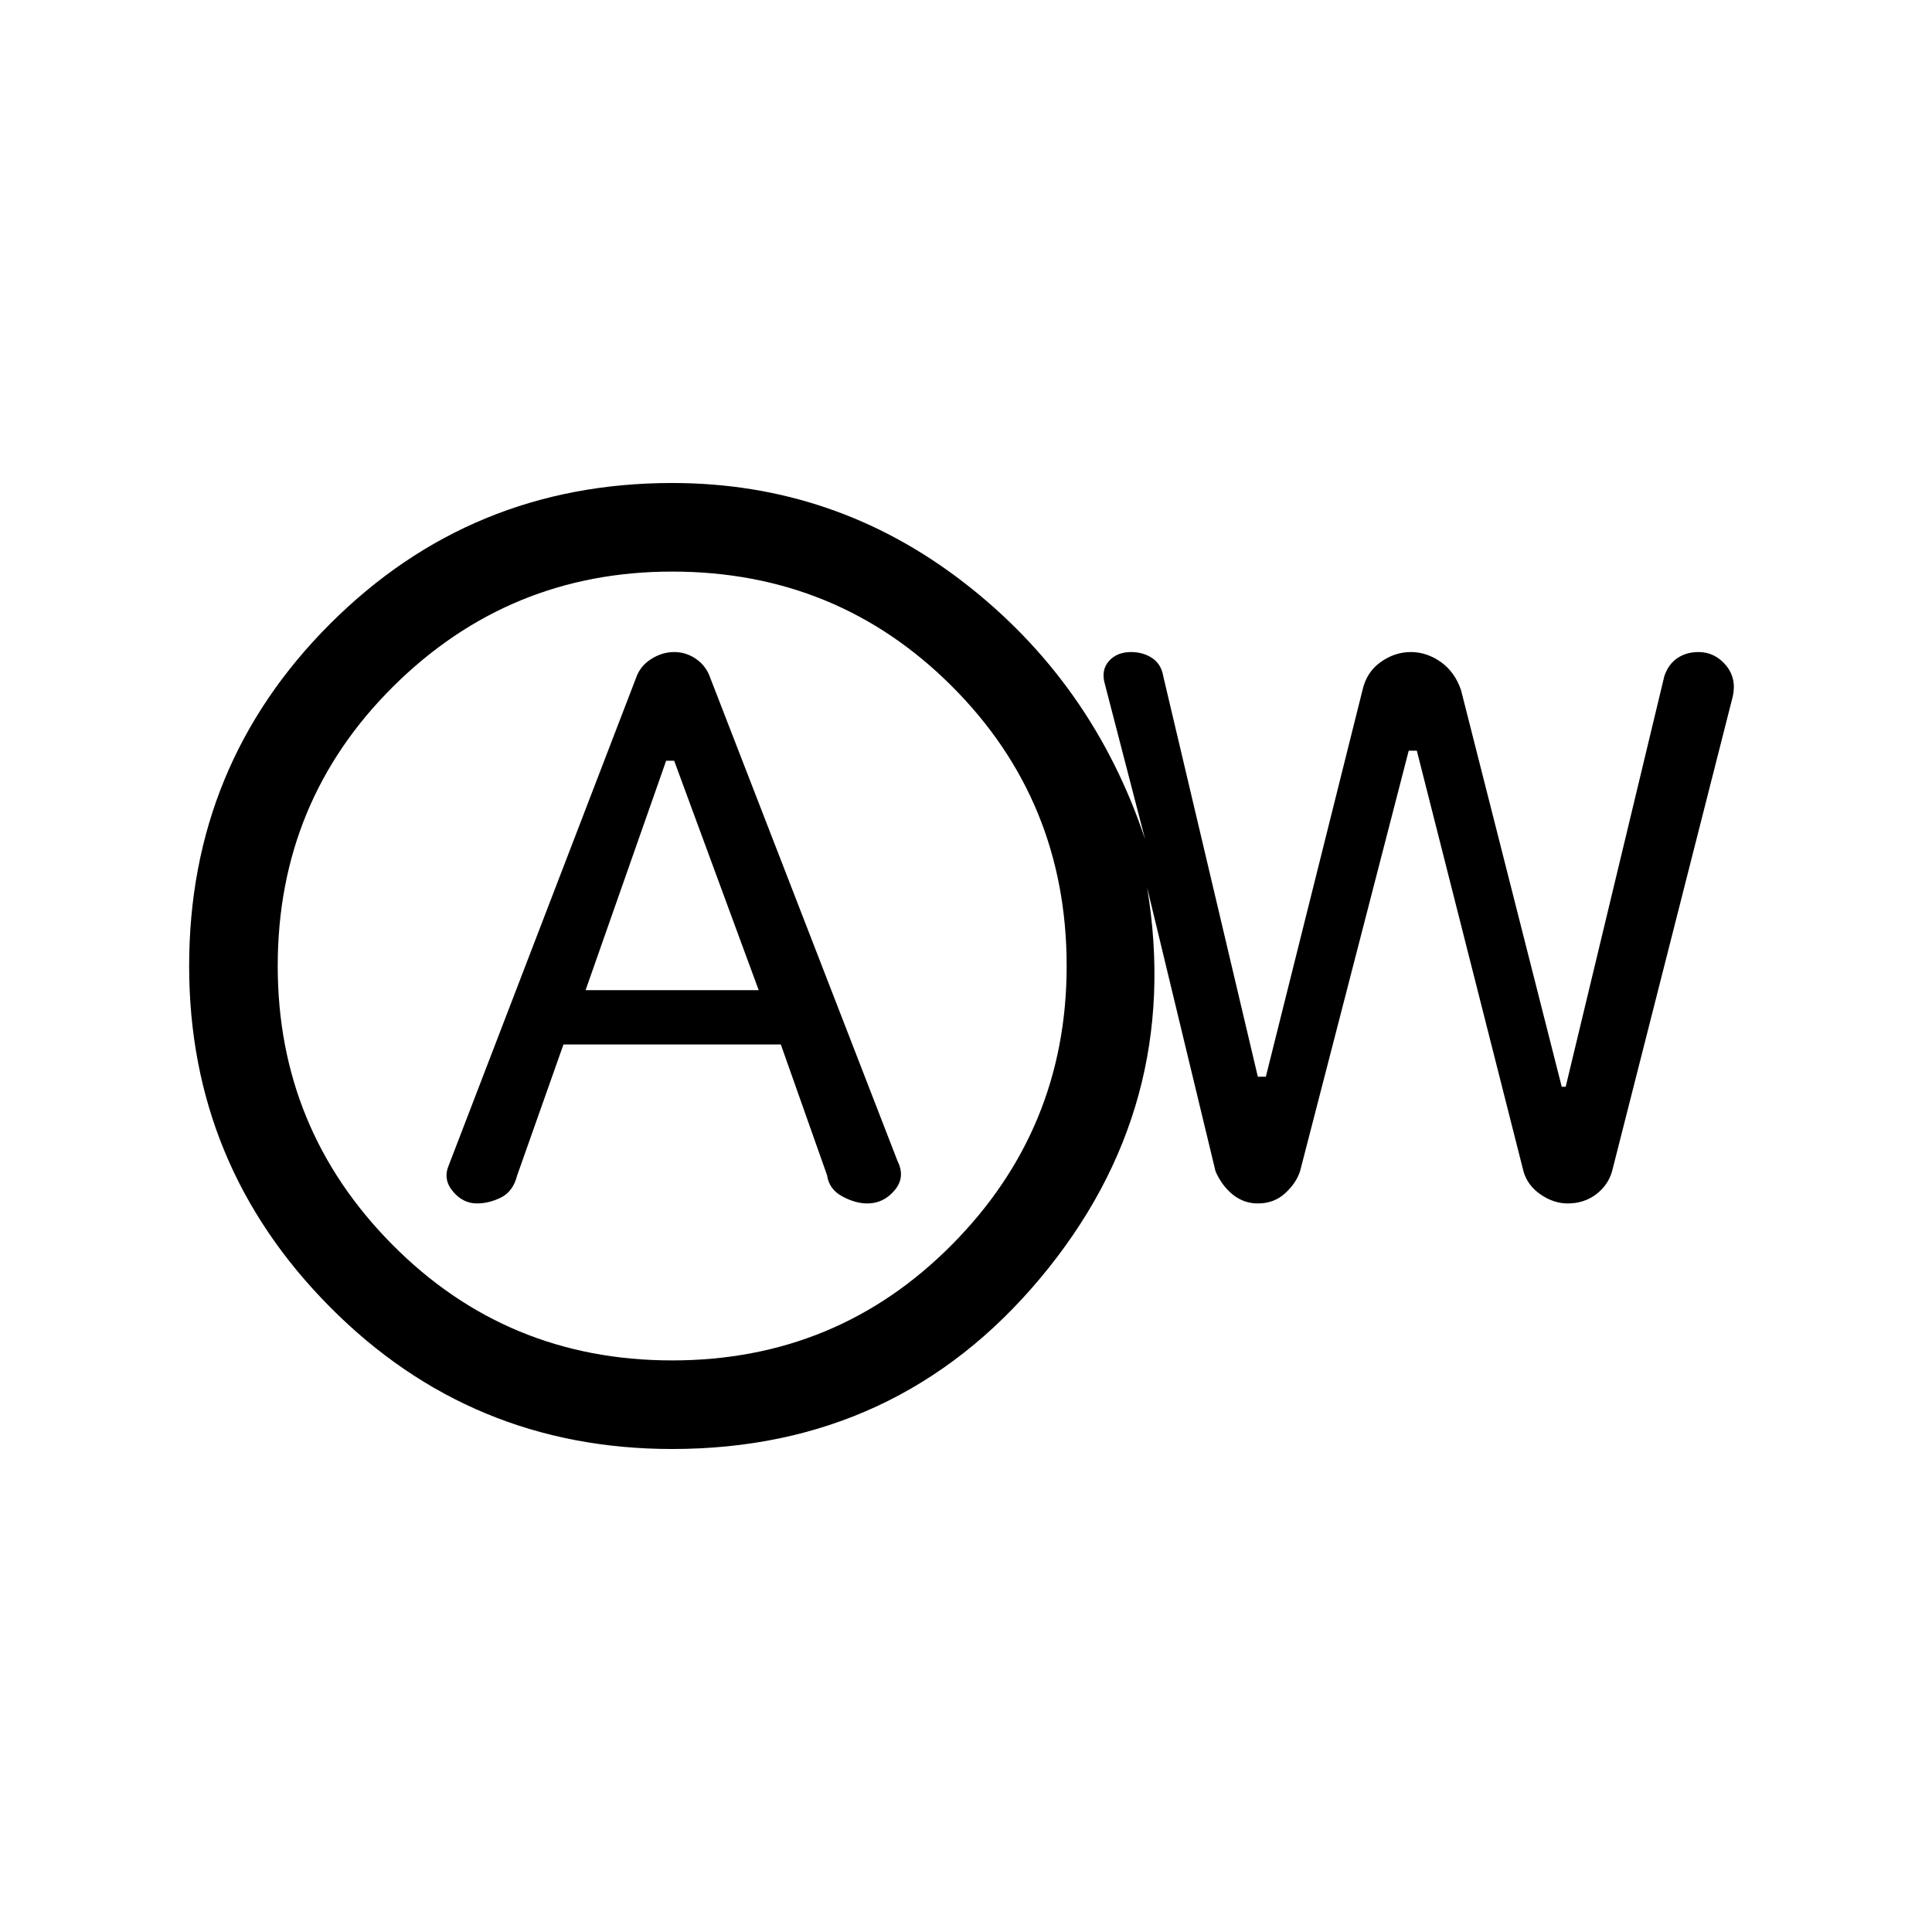 <svg xmlns="http://www.w3.org/2000/svg" height="20" width="20"><path d="M4.938 12.458q.124 0 .25-.062.124-.063.166-.229l.479-1.355h2.25l.479 1.355q.021.145.157.218.135.073.26.073.167 0 .281-.135.115-.135.032-.302l-1.938-5q-.042-.125-.146-.198-.104-.073-.229-.073t-.239.073q-.115.073-.157.198l-1.937 5.041q-.063.146.042.271.104.125.25.125Zm1.124-2.208.834-2.375h.083l.875 2.375ZM6.958 15q-2.083 0-3.541-1.469Q1.958 12.062 1.958 10q0-2.083 1.459-3.542Q4.875 5 6.958 5q1.688 0 3.021 1.031t1.875 2.657l-.416-1.605q-.042-.145.041-.239t.229-.094q.125 0 .219.062.094.063.115.188l.979 4.146h.083l1-4q.042-.188.188-.292.146-.104.312-.104.167 0 .313.104.145.104.208.292l1.042 4.104h.041L17.229 7q.042-.125.136-.188.093-.062.218-.062.167 0 .282.135.114.136.073.323l-1.25 4.917q-.042.146-.167.24-.125.093-.292.093-.146 0-.281-.093-.136-.094-.177-.24l-1.104-4.354h-.084l-1.125 4.354q-.041.125-.156.229-.114.104-.281.104-.146 0-.261-.093-.114-.094-.177-.24l-.708-2.937q.375 2.27-1.104 4.041Q9.292 15 6.958 15Zm0-.917q1.709 0 2.896-1.198 1.188-1.197 1.188-2.885 0-1.708-1.188-2.896-1.187-1.187-2.896-1.187-1.687 0-2.885 1.187Q2.875 8.292 2.875 10q0 1.688 1.187 2.885 1.188 1.198 2.896 1.198ZM7 10Z"/></svg>
